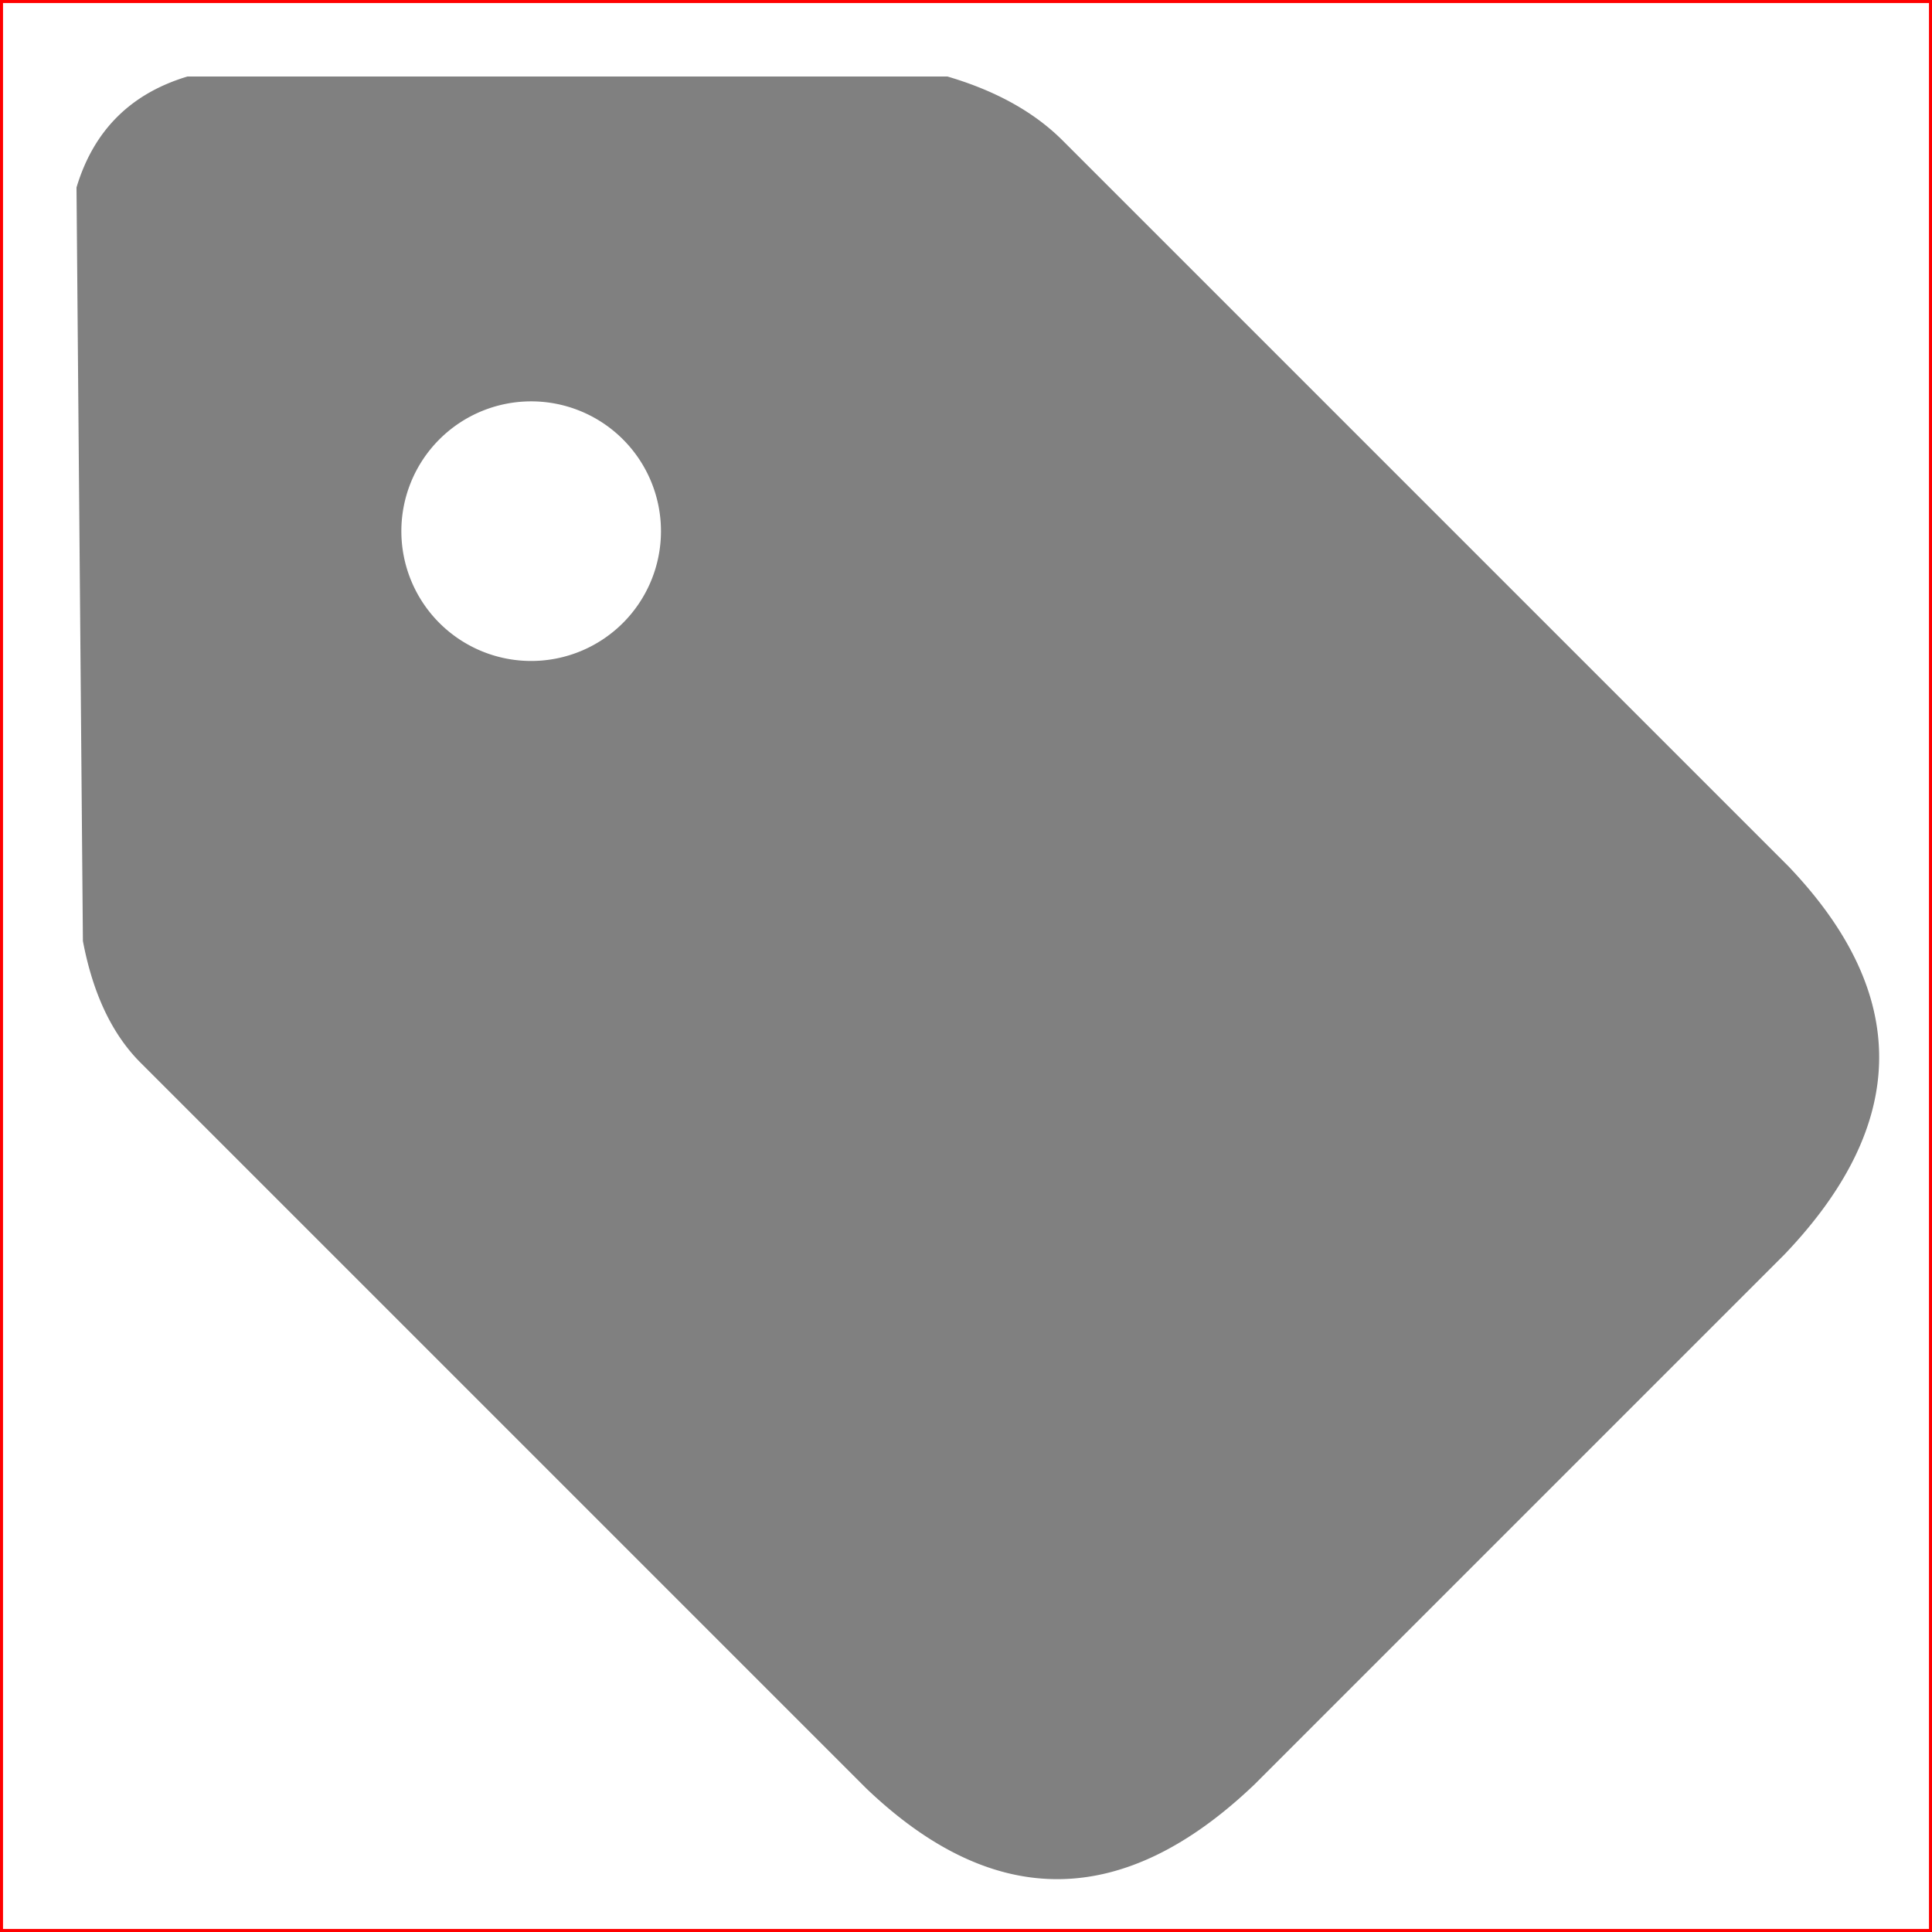 <svg xmlns="http://www.w3.org/2000/svg" viewBox="0 0 32 32">
  <rect width="100%" height="100%" fill="none" stroke="red" stroke-width="0.1"/>

  <path d="M26.8,11 V28 Q26.7,32.4 22.2,32.5 H9.8 Q5.3,32.4 5.2,28 V11
           Q5.2,10 5.95,8.9 L14.7,0 Q16,-0.7 17.3,0 L26.2,8.9 Q26.8,10 26.8,11 Z
           M16,7.2 A1,1 0 0,0 16,11.5 A1,1 0 0,0 16,7.2 Z"
           transform="translate(-2.5,-2.5) rotate(-45, 16, 16)"
           fill="gray"/>
</svg>
